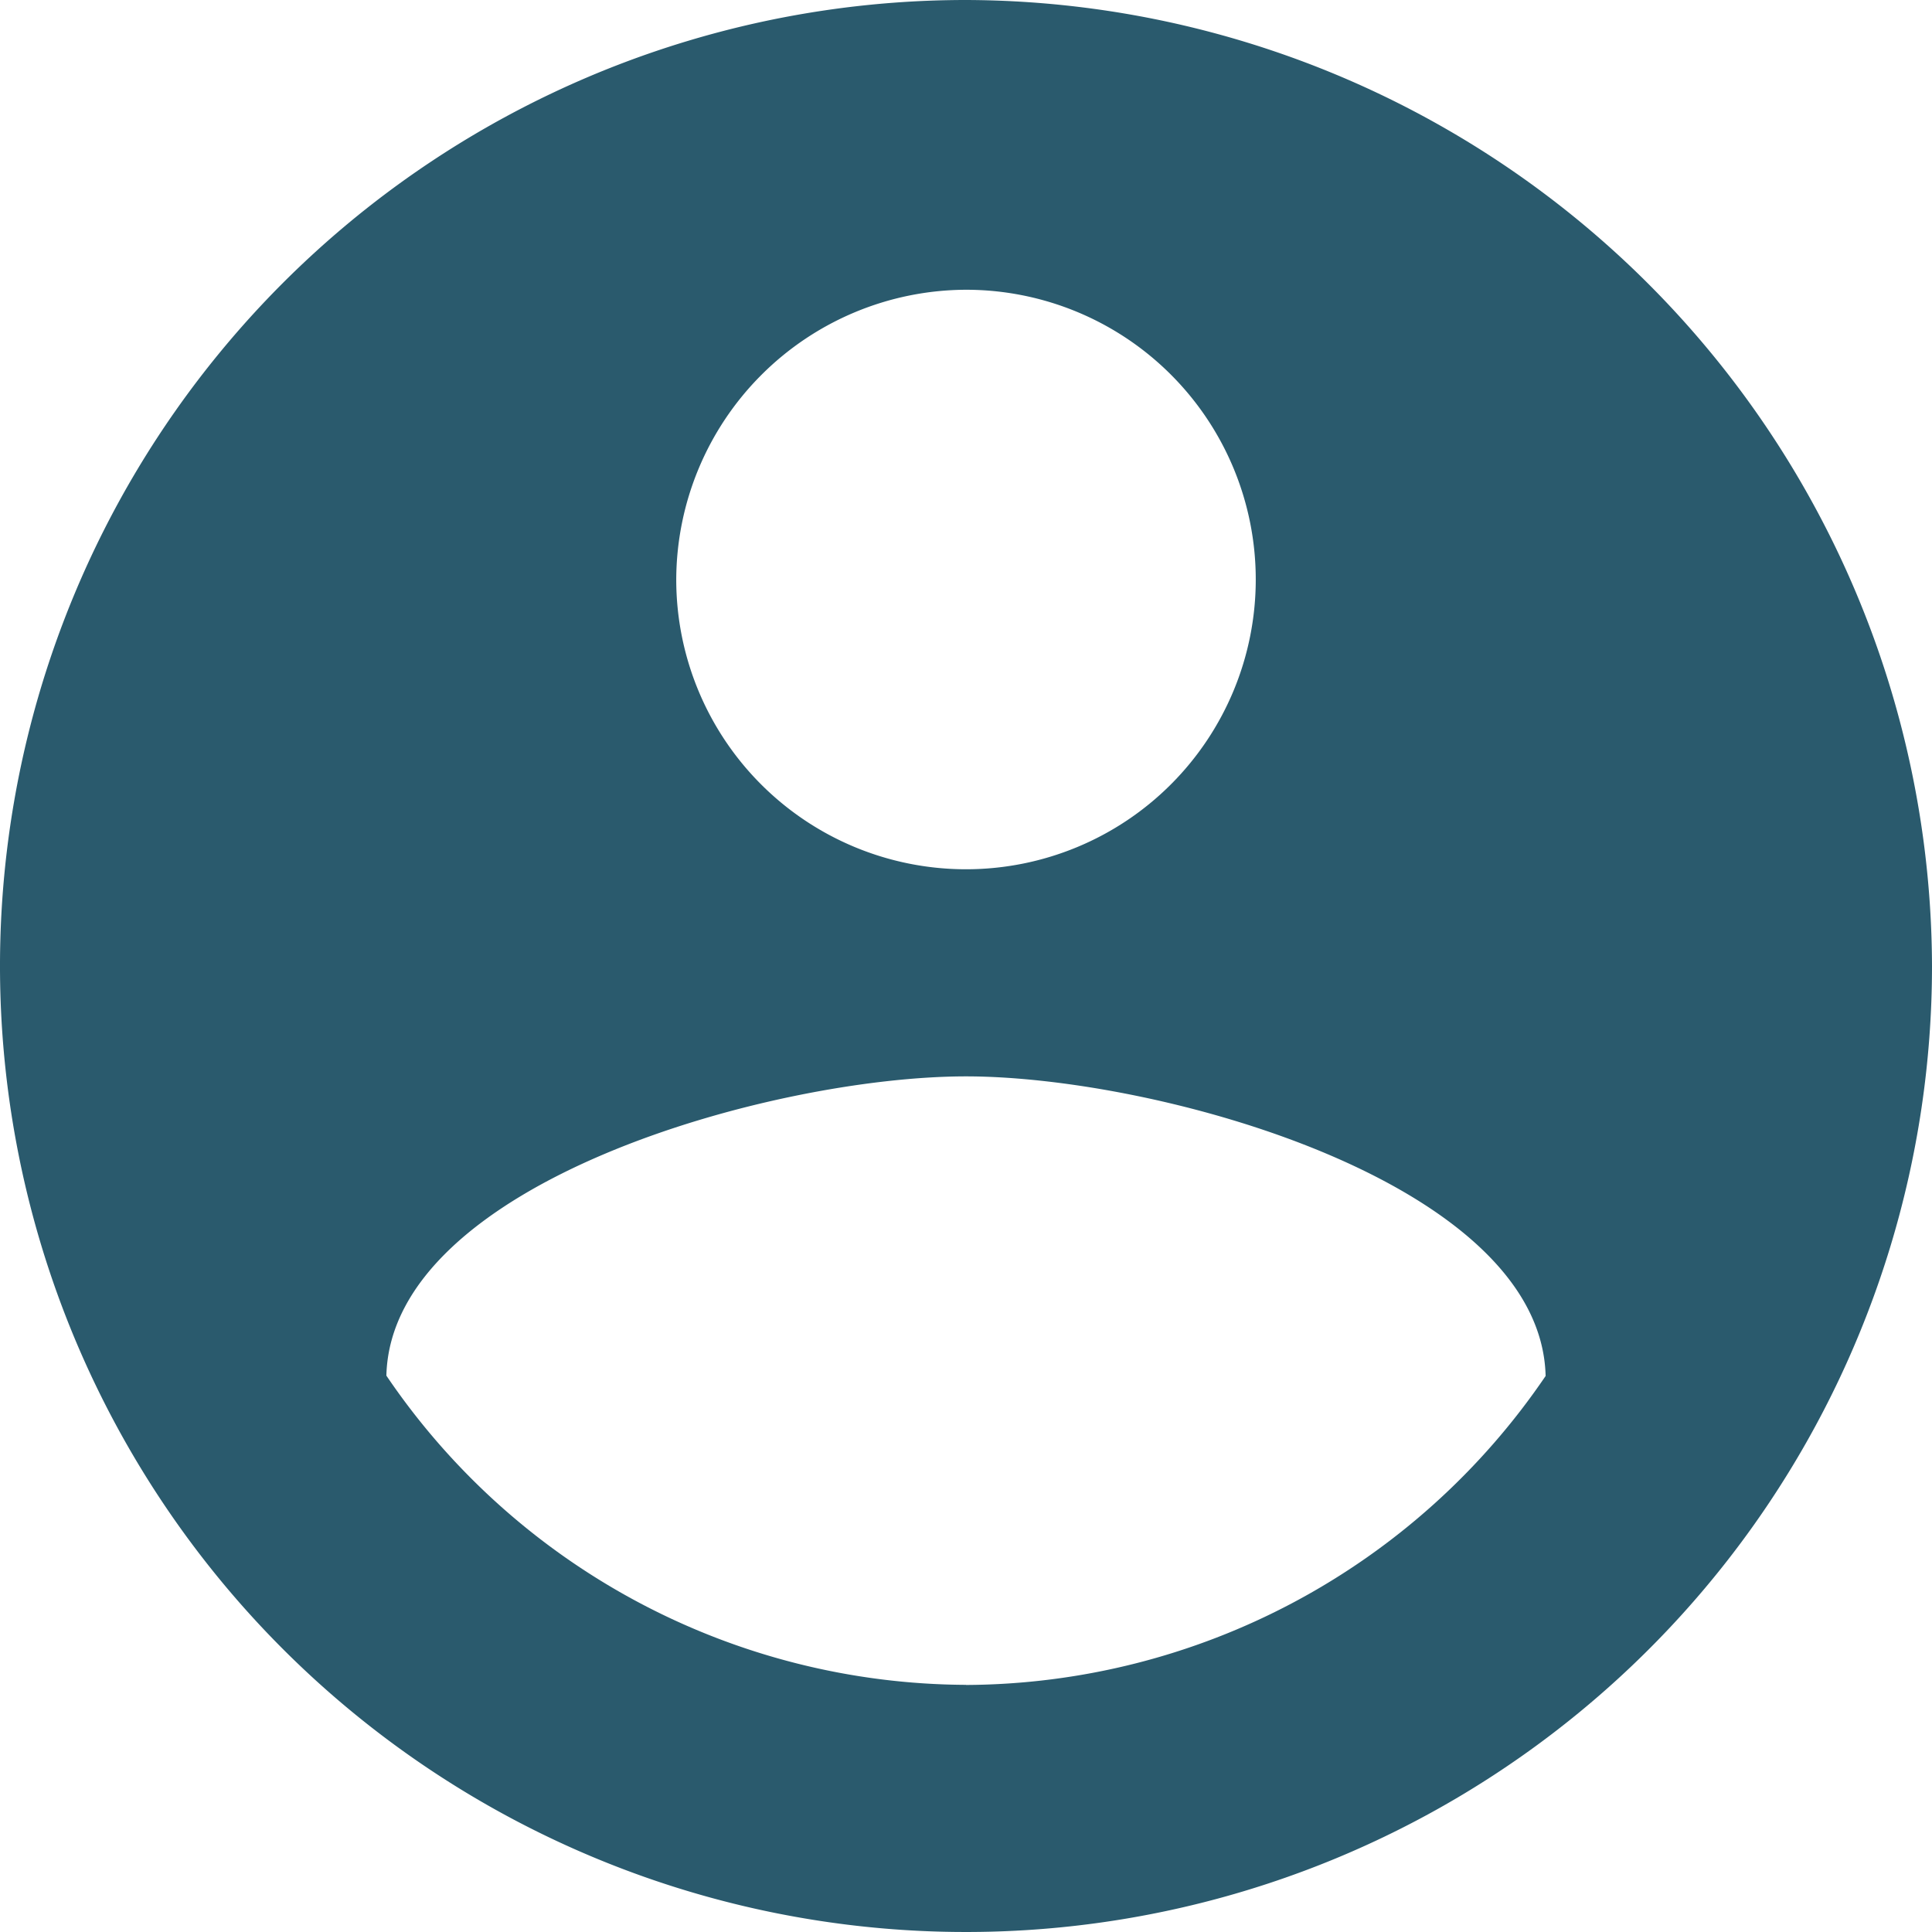 <svg xmlns="http://www.w3.org/2000/svg" width="17.276" height="17.276" viewBox="0 0 17.276 17.276">
  <path id="Icon_ionic-md-contact" data-name="Icon ionic-md-contact" d="M12.013,3.375a8.638,8.638,0,1,0,8.638,8.638A8.663,8.663,0,0,0,12.013,3.375Zm0,2.591A2.591,2.591,0,1,1,9.422,8.558,2.6,2.6,0,0,1,12.013,5.966Zm0,12.475A6.293,6.293,0,0,1,6.83,15.676C6.872,13.948,10.285,13,12.013,13s5.141.951,5.183,2.679A6.3,6.3,0,0,1,12.013,18.442Z" transform="translate(-3.375 -3.375)" fill="#2a5a6d"/>
</svg>
